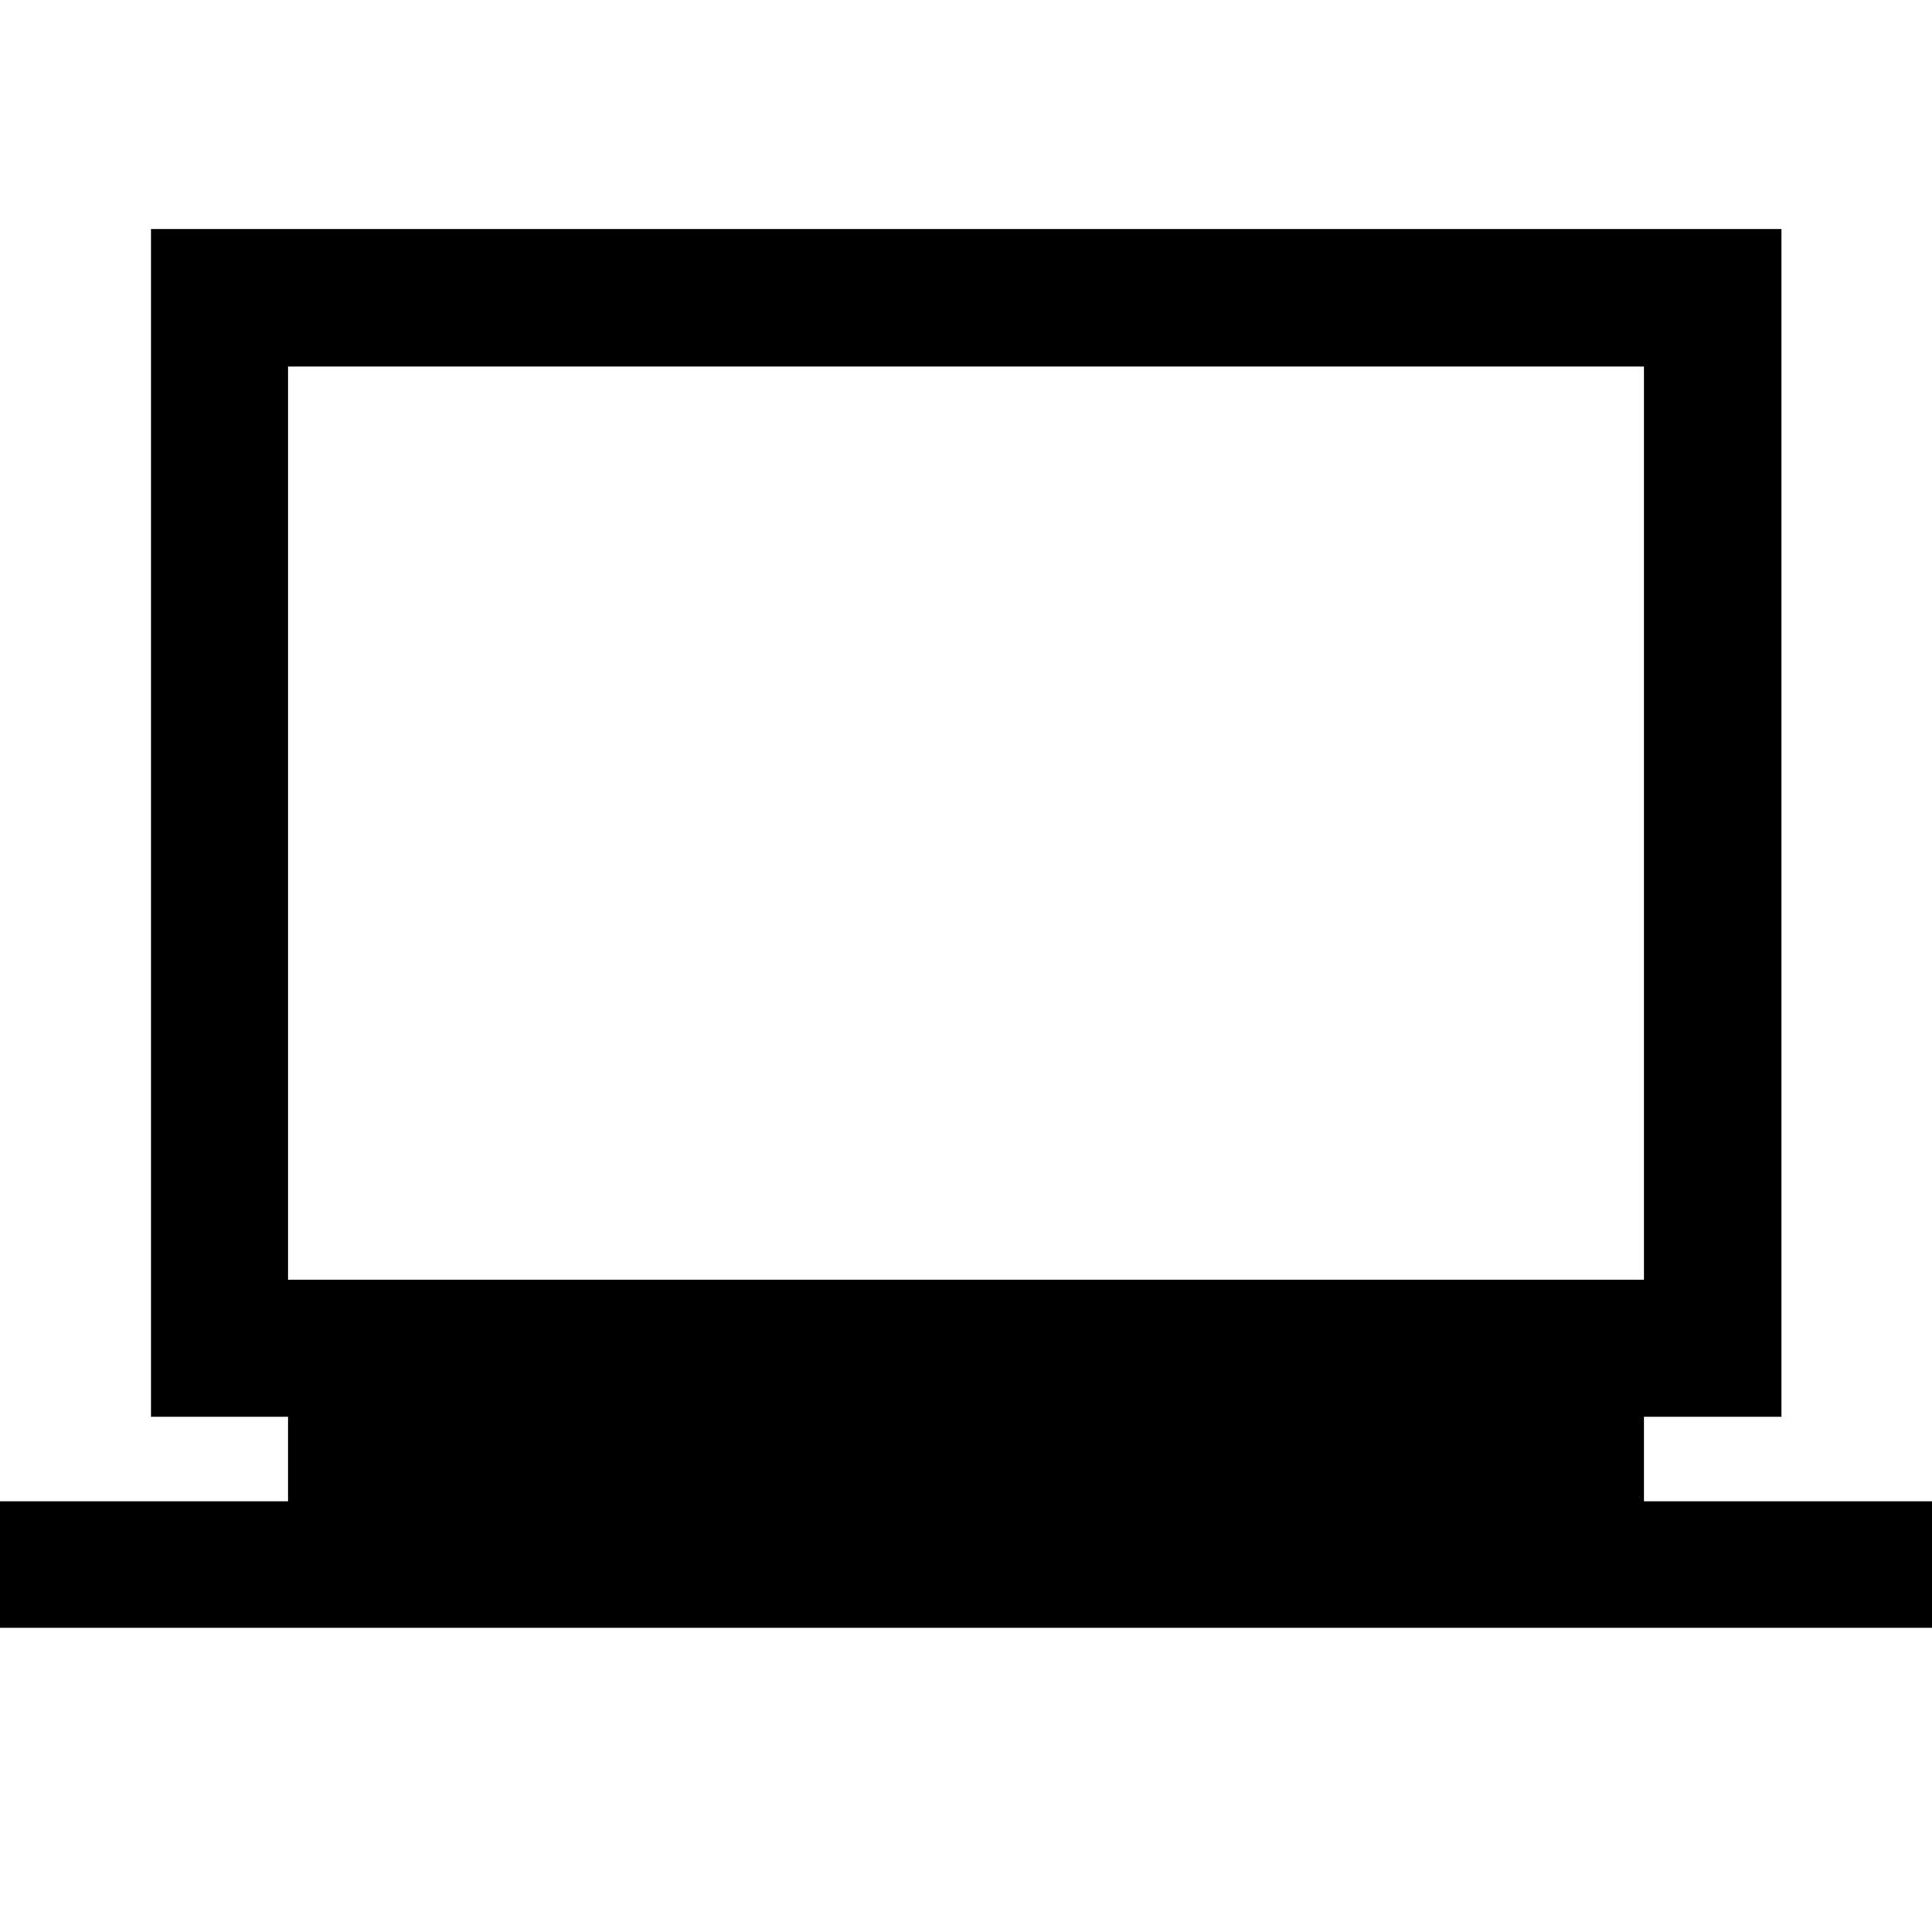 <svg xmlns="http://www.w3.org/2000/svg" width="48" height="48" viewBox="0 -960 960 960"><path d="M0-151.15v-62.87h143.15v-42H75.02v-590.2h810.2v590.2h-68.37v42H960v62.87H0Zm143.15-173h673.7v-453.7h-673.7v453.7Zm0 0v-453.7 453.7Z"/></svg>